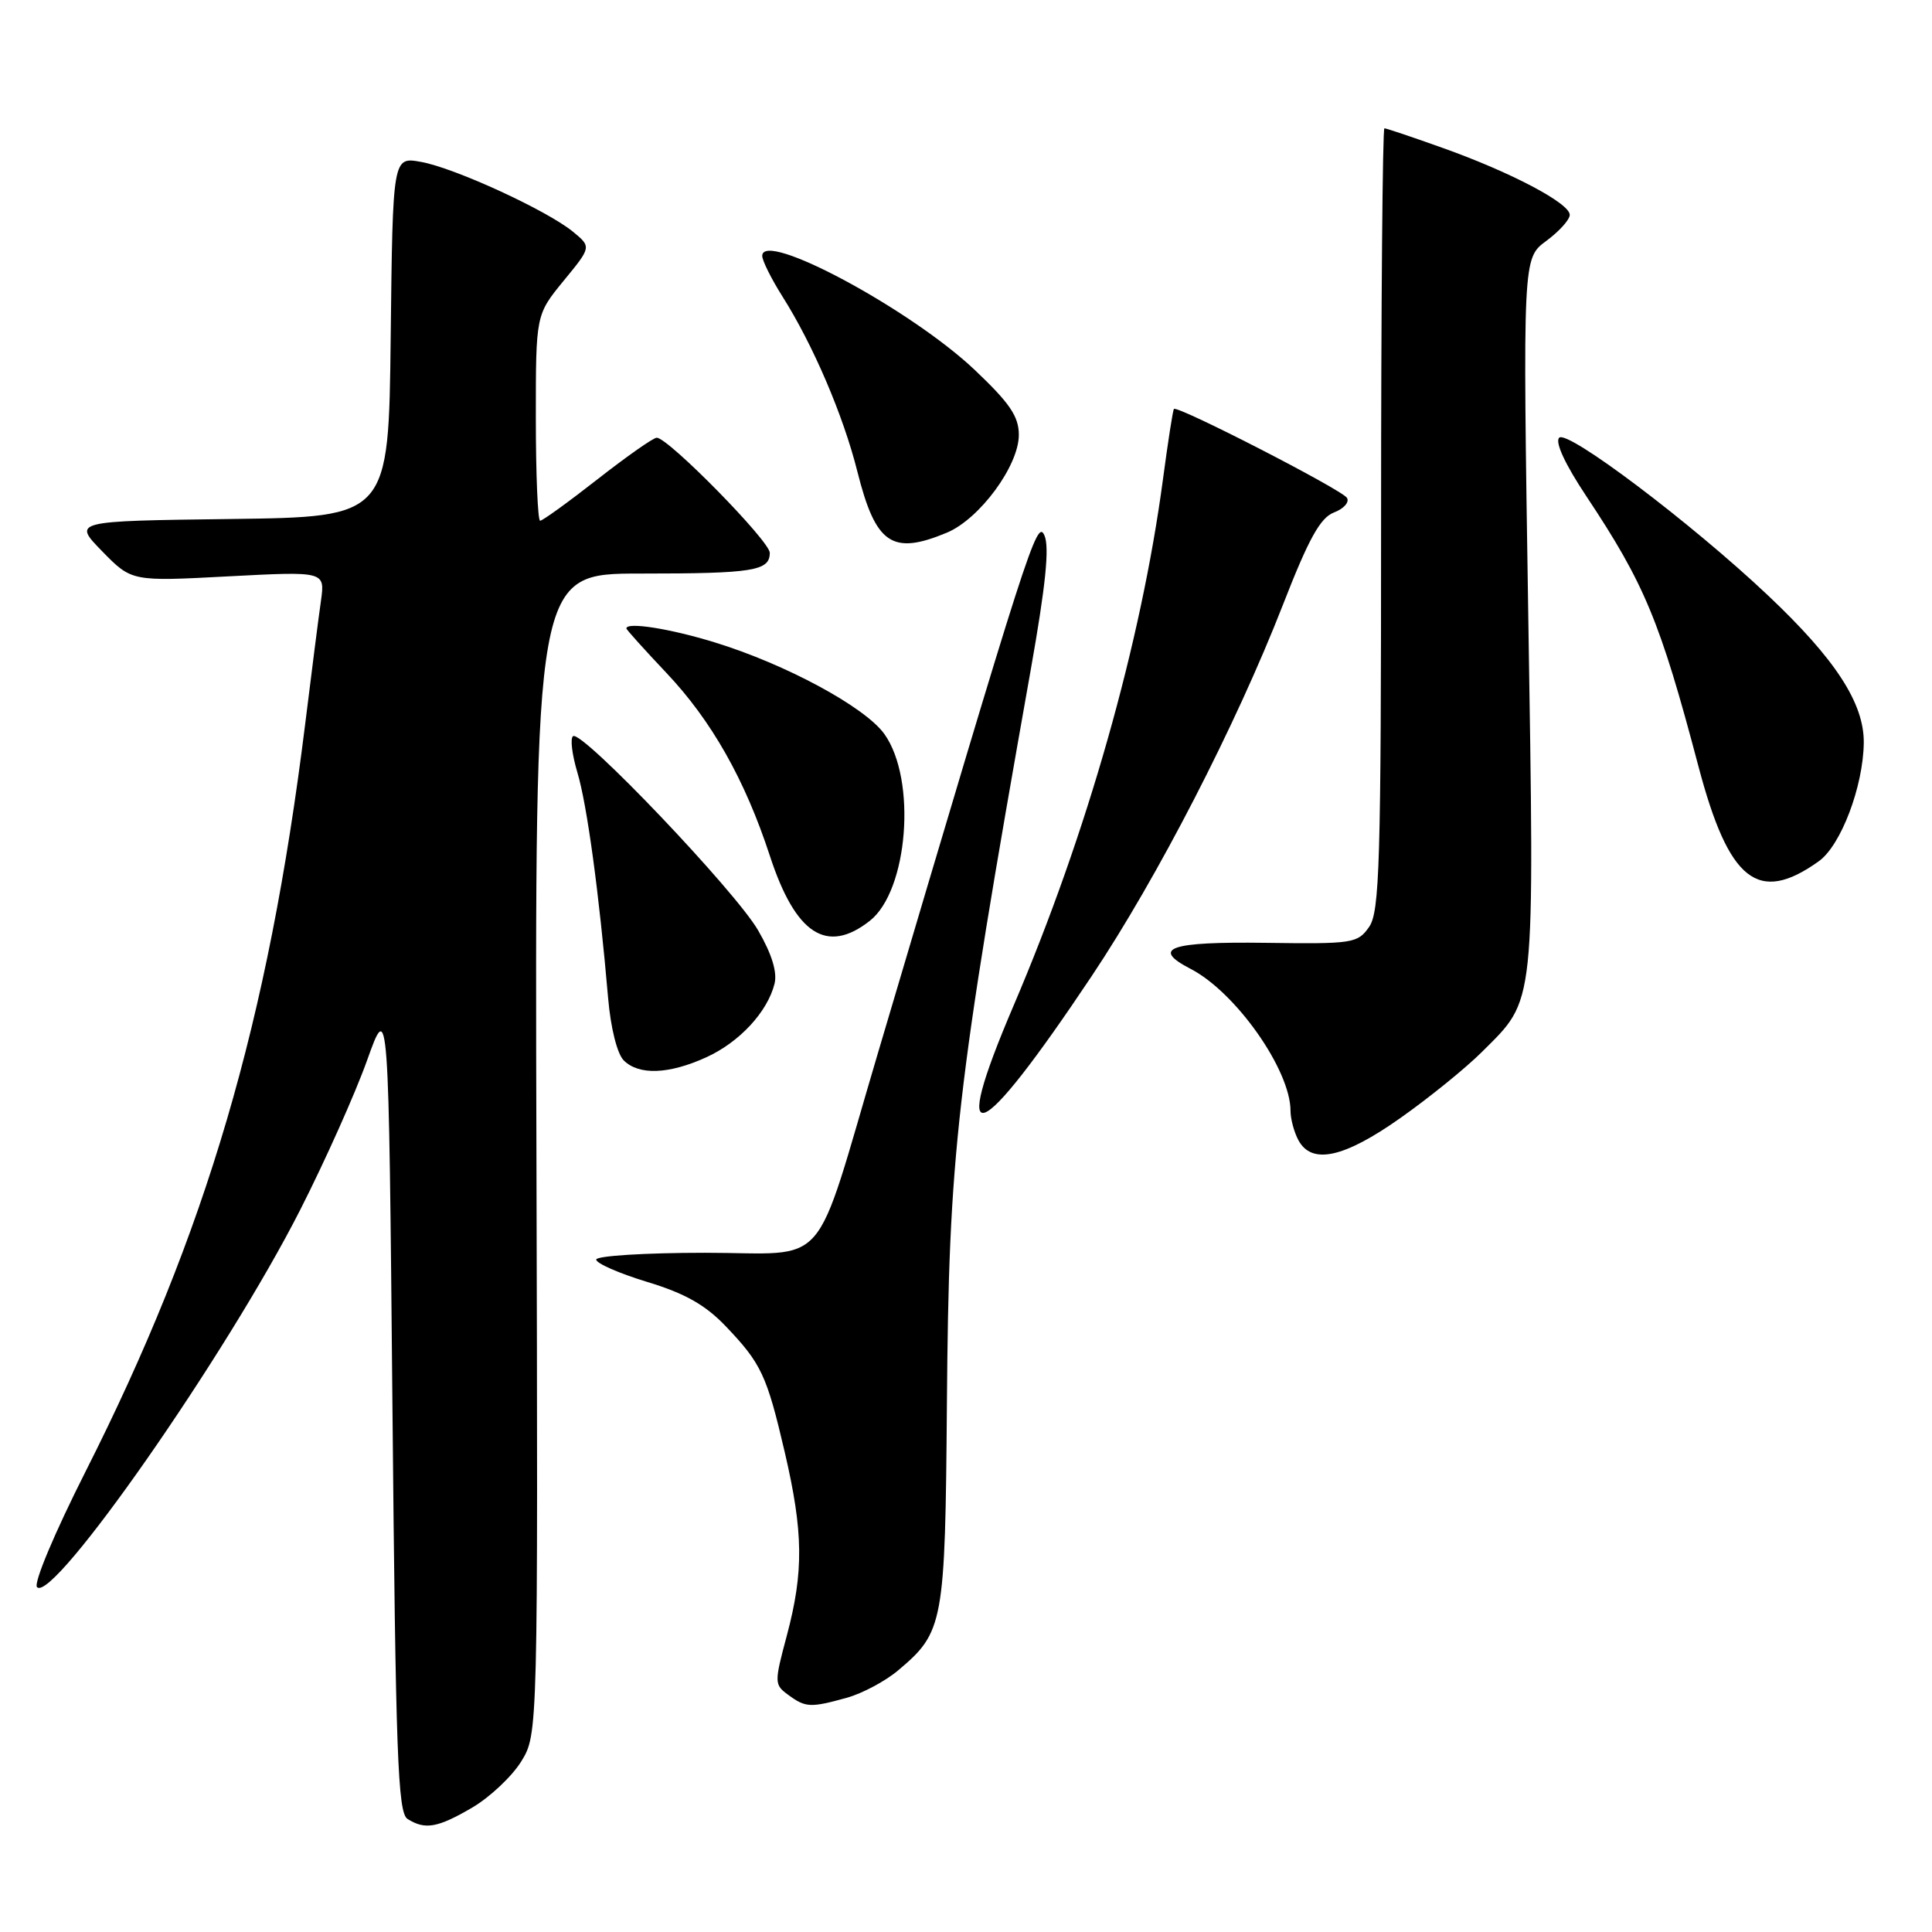 <?xml version="1.0" encoding="UTF-8" standalone="no"?>
<!DOCTYPE svg PUBLIC "-//W3C//DTD SVG 1.1//EN" "http://www.w3.org/Graphics/SVG/1.1/DTD/svg11.dtd" >
<svg xmlns="http://www.w3.org/2000/svg" xmlns:xlink="http://www.w3.org/1999/xlink" version="1.1" viewBox="0 0 256 256">
 <g >
 <path fill="currentColor"
d=" M 62.58 239.51 C 64.91 238.14 67.83 235.39 69.06 233.41 C 71.29 229.79 71.29 229.79 71.08 152.90 C 70.87 76.00 70.87 76.00 84.85 76.00 C 99.82 76.00 102.00 75.65 102.00 73.25 C 102.00 71.70 88.55 58.00 87.02 58.00 C 86.57 58.00 83.04 60.48 79.18 63.50 C 75.31 66.53 71.89 69.00 71.57 69.00 C 71.26 69.00 71.00 62.86 71.00 55.35 C 71.00 41.71 71.00 41.71 74.68 37.21 C 78.37 32.72 78.37 32.72 75.93 30.71 C 72.49 27.88 60.20 22.23 55.77 21.45 C 52.04 20.78 52.04 20.78 51.77 44.64 C 51.50 68.50 51.50 68.50 30.57 68.77 C 9.63 69.04 9.63 69.04 13.54 73.05 C 17.45 77.05 17.45 77.05 30.26 76.37 C 43.07 75.70 43.07 75.70 42.53 79.60 C 42.22 81.74 41.28 89.12 40.43 96.00 C 35.53 135.44 27.35 163.29 11.35 194.96 C 7.22 203.14 4.41 209.81 4.91 210.31 C 7.04 212.44 30.04 179.47 39.77 160.33 C 43.08 153.82 47.07 144.90 48.64 140.50 C 51.50 132.50 51.50 132.50 52.00 186.29 C 52.43 232.64 52.71 240.20 54.00 241.02 C 56.33 242.49 57.98 242.20 62.58 239.51 Z  M 112.22 224.96 C 114.26 224.39 117.32 222.76 119.00 221.34 C 125.04 216.26 125.24 215.18 125.47 186.05 C 125.73 152.77 126.65 144.71 136.57 88.80 C 138.56 77.59 139.08 72.49 138.39 70.94 C 137.40 68.74 136.34 72.03 116.34 139.50 C 107.59 169.02 110.20 166.00 93.42 166.00 C 85.49 166.00 79.00 166.41 79.00 166.90 C 79.00 167.40 82.04 168.73 85.75 169.86 C 90.74 171.37 93.45 172.90 96.13 175.70 C 100.88 180.67 101.60 182.20 103.99 192.45 C 106.45 203.02 106.51 208.25 104.27 216.68 C 102.58 223.00 102.59 223.22 104.46 224.59 C 106.75 226.27 107.38 226.30 112.22 224.96 Z  M 185.59 148.12 C 189.39 145.44 194.25 141.50 196.38 139.37 C 203.52 132.25 203.32 134.06 202.50 81.37 C 201.77 34.23 201.77 34.23 204.88 31.93 C 206.60 30.66 208.00 29.11 208.00 28.47 C 208.00 26.93 200.20 22.82 191.19 19.61 C 187.17 18.17 183.68 17.00 183.44 17.00 C 183.20 17.00 183.00 40.30 183.00 68.78 C 183.00 114.51 182.81 120.82 181.41 122.83 C 179.89 125.00 179.26 125.09 167.70 124.93 C 154.97 124.76 152.45 125.63 157.76 128.38 C 163.75 131.47 171.00 141.78 171.00 147.19 C 171.00 148.26 171.47 150.00 172.04 151.07 C 173.80 154.36 178.07 153.44 185.59 148.12 Z  M 144.64 129.36 C 153.37 116.29 163.76 96.12 169.99 80.15 C 173.42 71.34 174.95 68.59 176.77 67.90 C 178.06 67.41 178.83 66.54 178.48 65.97 C 177.81 64.88 155.96 53.66 155.55 54.19 C 155.41 54.36 154.76 58.55 154.10 63.50 C 151.20 85.21 144.02 110.51 134.31 133.24 C 125.65 153.49 129.48 152.06 144.64 129.36 Z  M 93.58 140.10 C 97.96 138.11 101.69 134.10 102.63 130.35 C 103.01 128.82 102.27 126.41 100.45 123.27 C 97.46 118.09 77.16 96.78 75.94 97.54 C 75.53 97.79 75.79 99.96 76.51 102.37 C 77.78 106.60 79.38 118.29 80.58 132.26 C 80.92 136.22 81.78 139.64 82.65 140.51 C 84.65 142.50 88.62 142.36 93.58 140.10 Z  M 115.26 122.01 C 120.34 118.01 121.49 103.30 117.19 97.27 C 114.64 93.69 104.09 87.99 94.64 85.10 C 88.72 83.28 83.00 82.39 83.00 83.27 C 83.00 83.43 85.38 86.07 88.29 89.15 C 94.28 95.48 98.71 103.31 102.00 113.37 C 105.41 123.81 109.55 126.50 115.26 122.01 Z  M 241.00 114.12 C 243.93 112.03 246.89 104.22 246.96 98.42 C 247.01 93.18 243.20 87.32 234.21 78.84 C 224.08 69.28 207.69 56.91 206.60 58.00 C 206.02 58.58 207.39 61.53 210.19 65.74 C 217.92 77.37 219.97 82.30 225.04 101.50 C 229.08 116.80 232.96 119.87 241.00 114.12 Z  M 125.47 70.58 C 129.81 68.76 135.00 61.71 135.00 57.63 C 135.00 55.18 133.81 53.43 129.17 49.03 C 120.69 40.99 101.00 30.42 101.00 33.91 C 101.00 34.53 102.20 36.94 103.67 39.27 C 107.74 45.70 111.74 55.05 113.60 62.46 C 116.03 72.13 118.20 73.61 125.47 70.58 Z "/>
</g>
</svg>